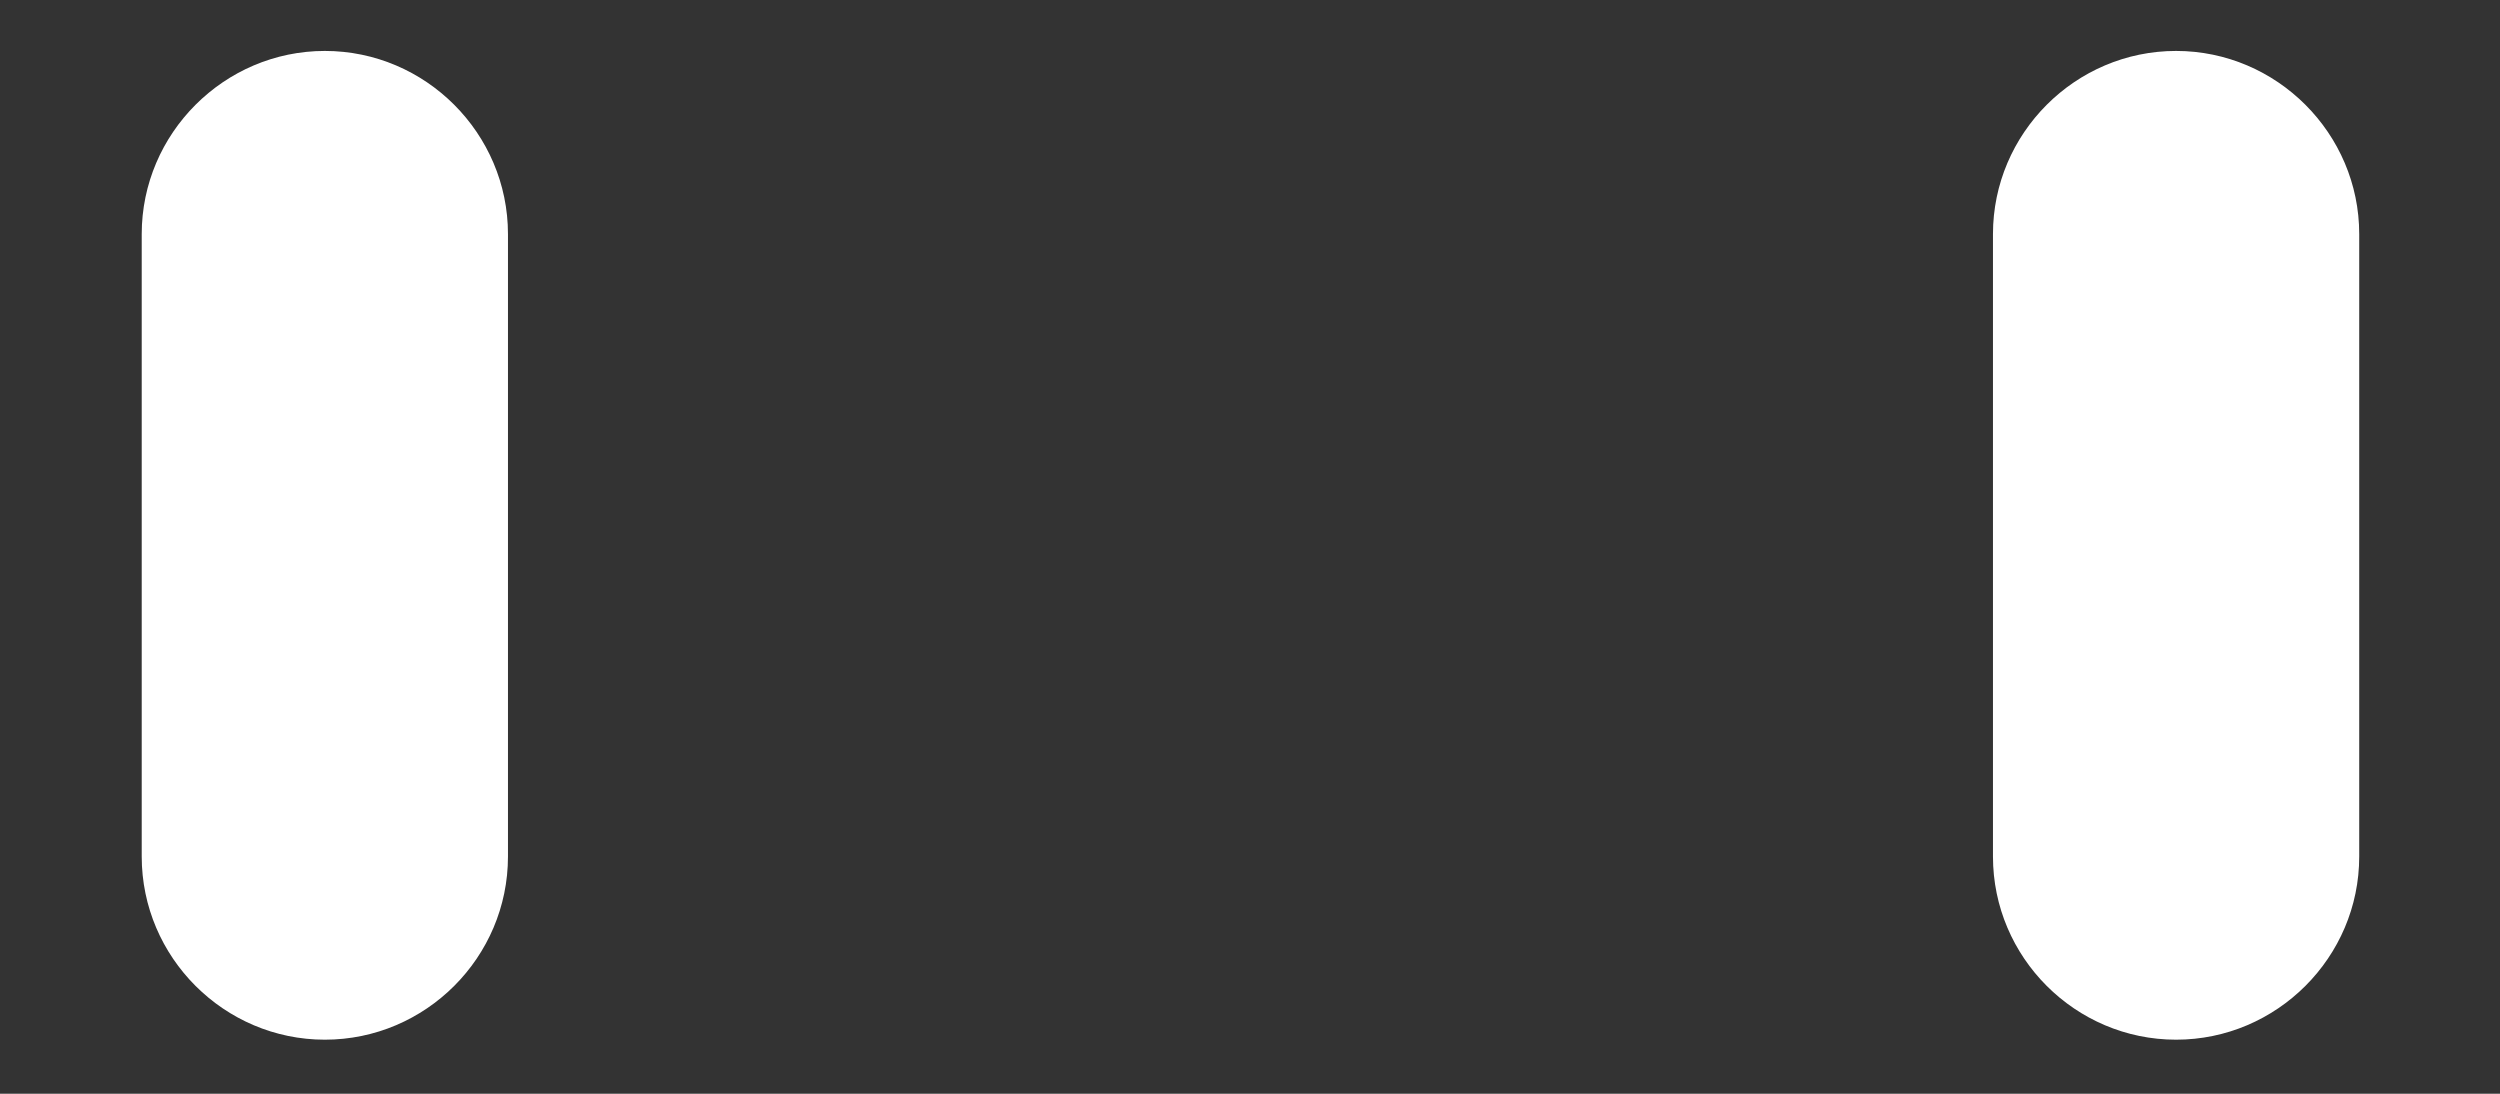 ﻿<?xml version="1.0" encoding="utf-8"?>
<svg version="1.1" xmlns:xlink="http://www.w3.org/1999/xlink" width="16px" height="7px" xmlns="http://www.w3.org/2000/svg">
  <rect width="100%" height="100%" fill="#333333" stroke="none"/>
  <g transform="matrix(1 0 0 1 -317 -391 )">
    <path d="M 3.251 5.482  C 3.251 6.127  2.724 6.654  2.079 6.654  C 1.435 6.654  0.907 6.127  0.907 5.482  L 0.907 1.498  C 0.907 0.854  1.435 0.326  2.079 0.326  C 2.724 0.326  3.251 0.854  3.251 1.498  L 3.251 5.482  Z M 15.099 5.482  C 15.099 6.127  14.571 6.654  13.927 6.654  C 13.282 6.654  12.755 6.127  12.755 5.482  L 12.755 1.498  C 12.755 0.854  13.282 0.326  13.927 0.326  C 14.571 0.326  15.099 0.854  15.099 1.498  L 15.099 5.482  Z " fill-rule="nonzero" fill="#ffffff" stroke="none" transform="matrix(1 0 0 1 317 391 )" />
  </g>
</svg>